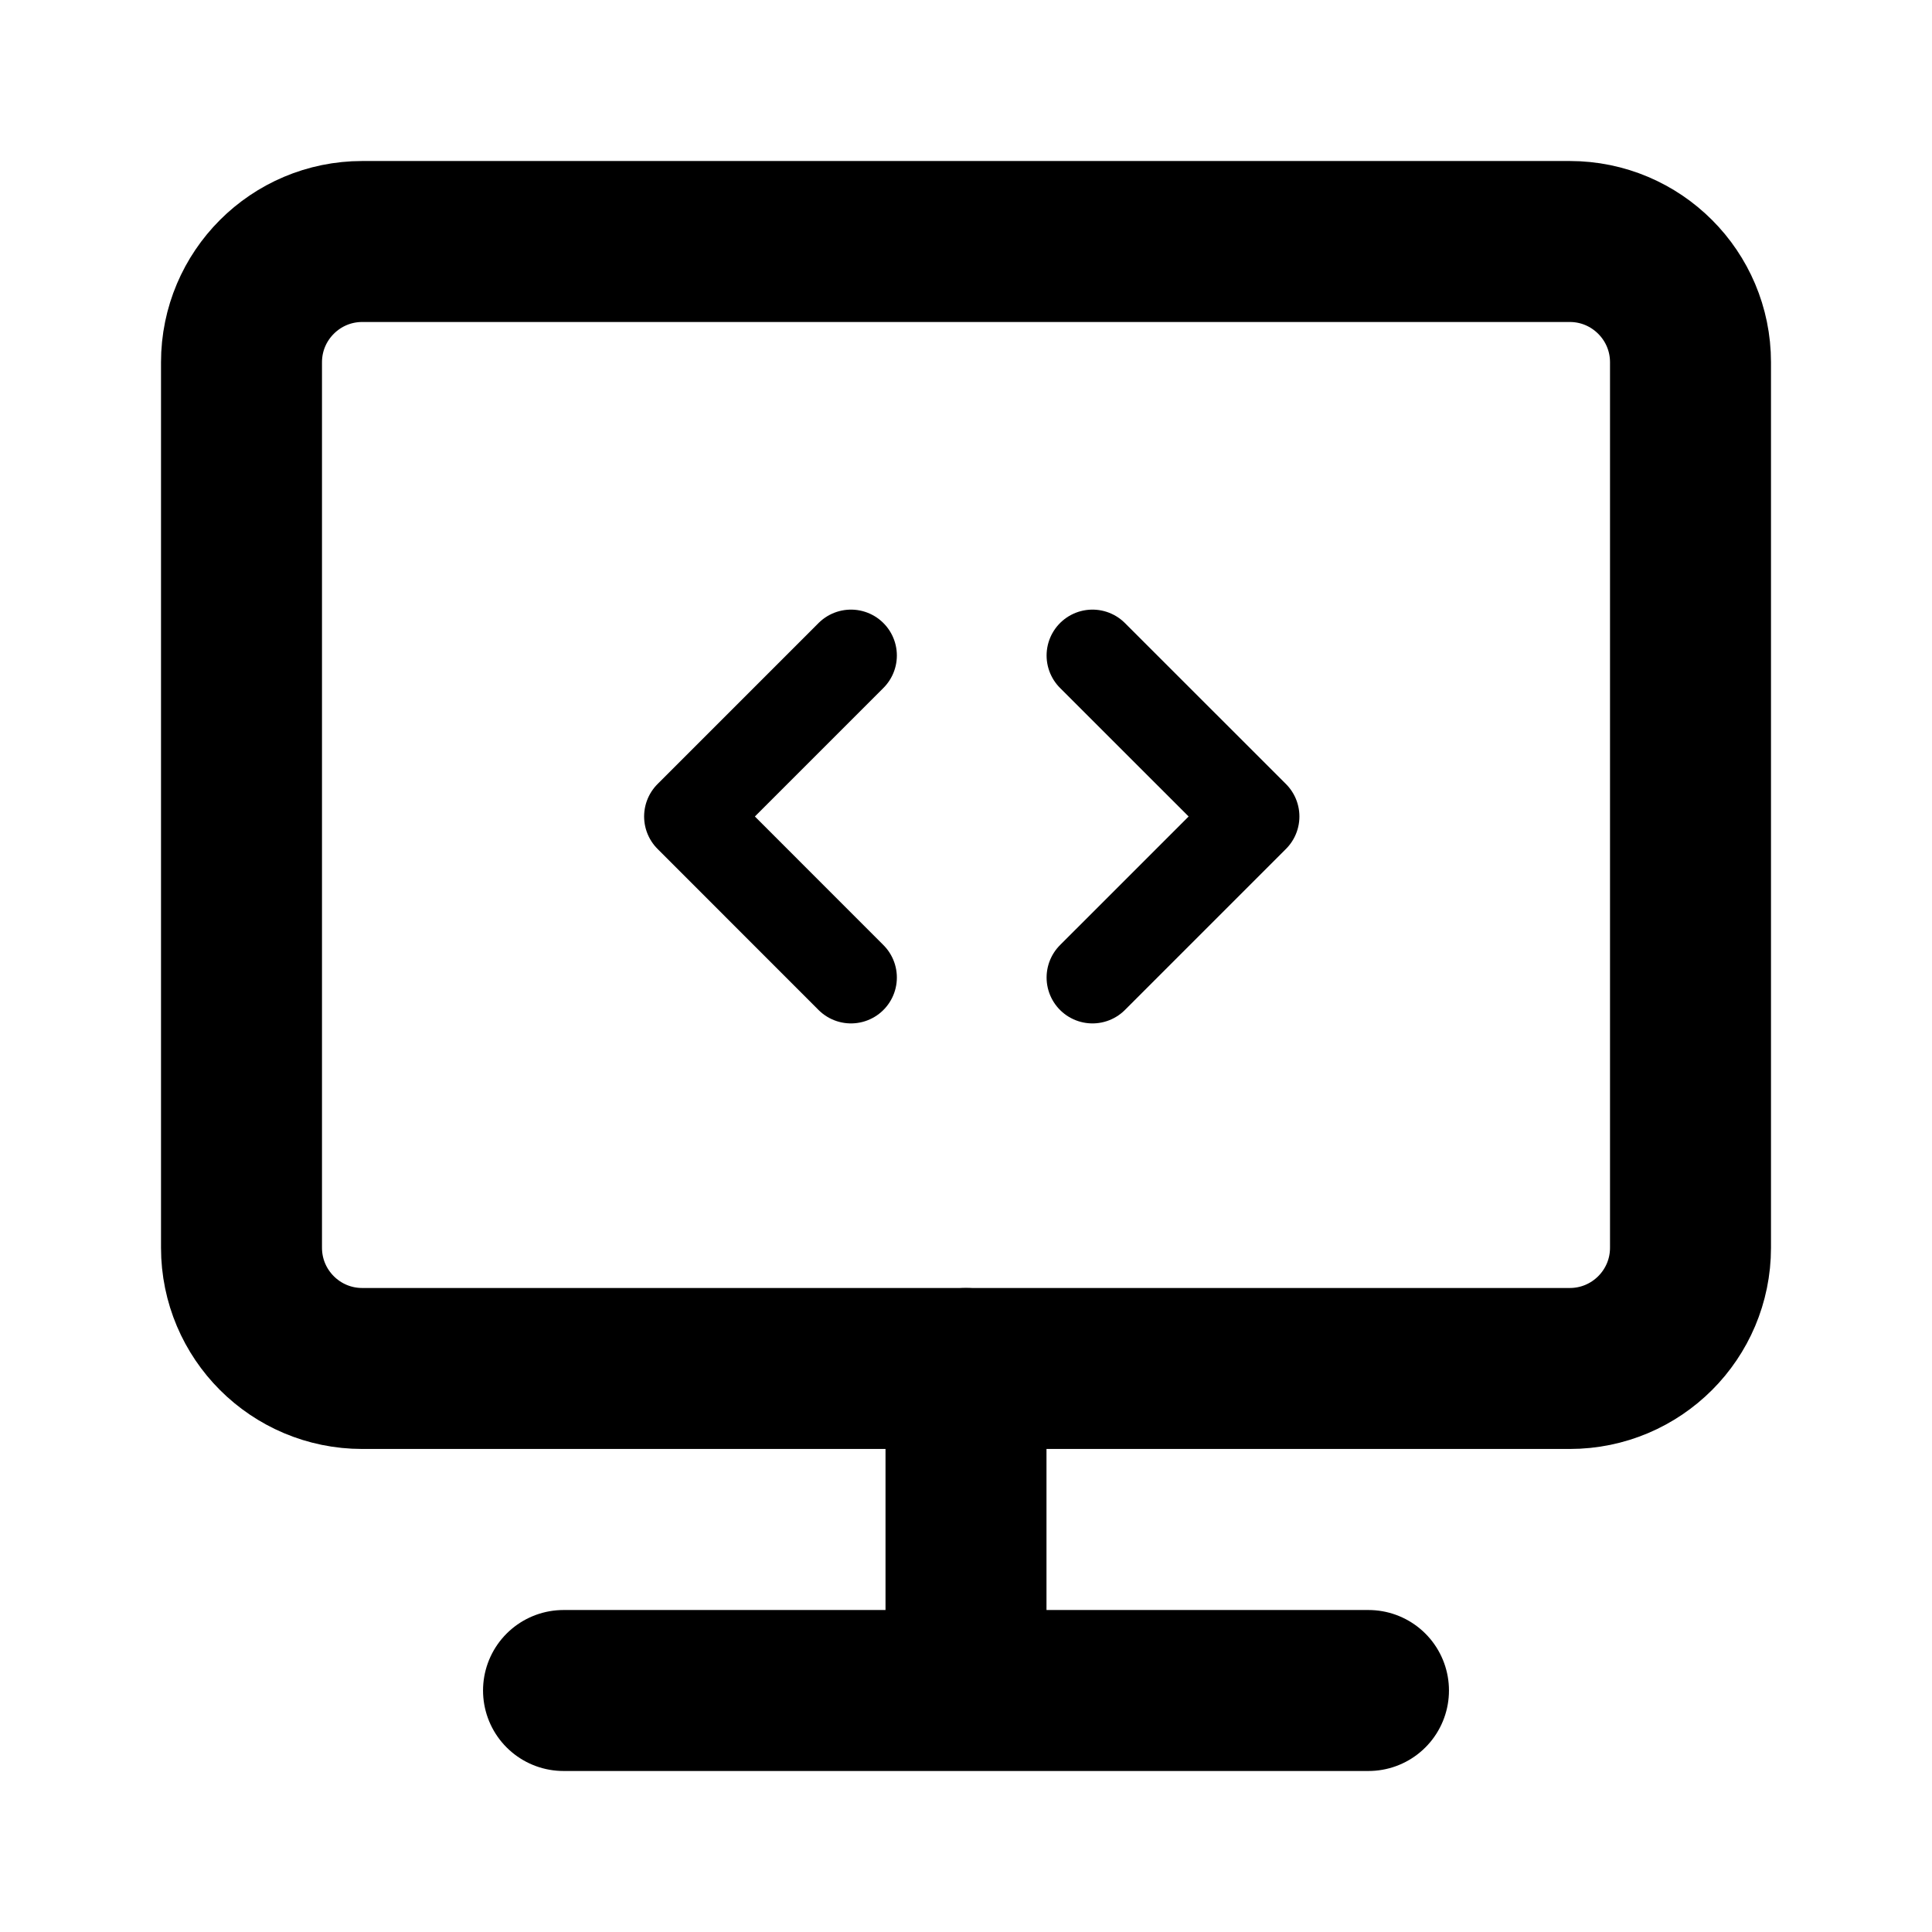 <svg width="28" height="28" viewBox="0 0 28 28" fill="none" xmlns="http://www.w3.org/2000/svg">
<path d="M22.75 3.5H5.25C4.284 3.5 3.5 4.284 3.5 5.25V18.083C3.5 19.05 4.284 19.833 5.25 19.833H22.75C23.716 19.833 24.5 19.05 24.5 18.083V5.25C24.5 4.284 23.716 3.5 22.75 3.5Z" stroke="black" stroke-width="2.333" stroke-linejoin="round"/>
<path d="M8.167 24.5H19.833M14 19.833V24.5" stroke="black" stroke-width="2.333" stroke-linecap="round" stroke-linejoin="round"/>
<path d="M12.333 9.5L10 11.833L12.333 14.167M15.833 9.5L18.167 11.833L15.833 14.167" stroke="black" stroke-width="1.33" stroke-linecap="round" stroke-linejoin="round"/>
</svg>
